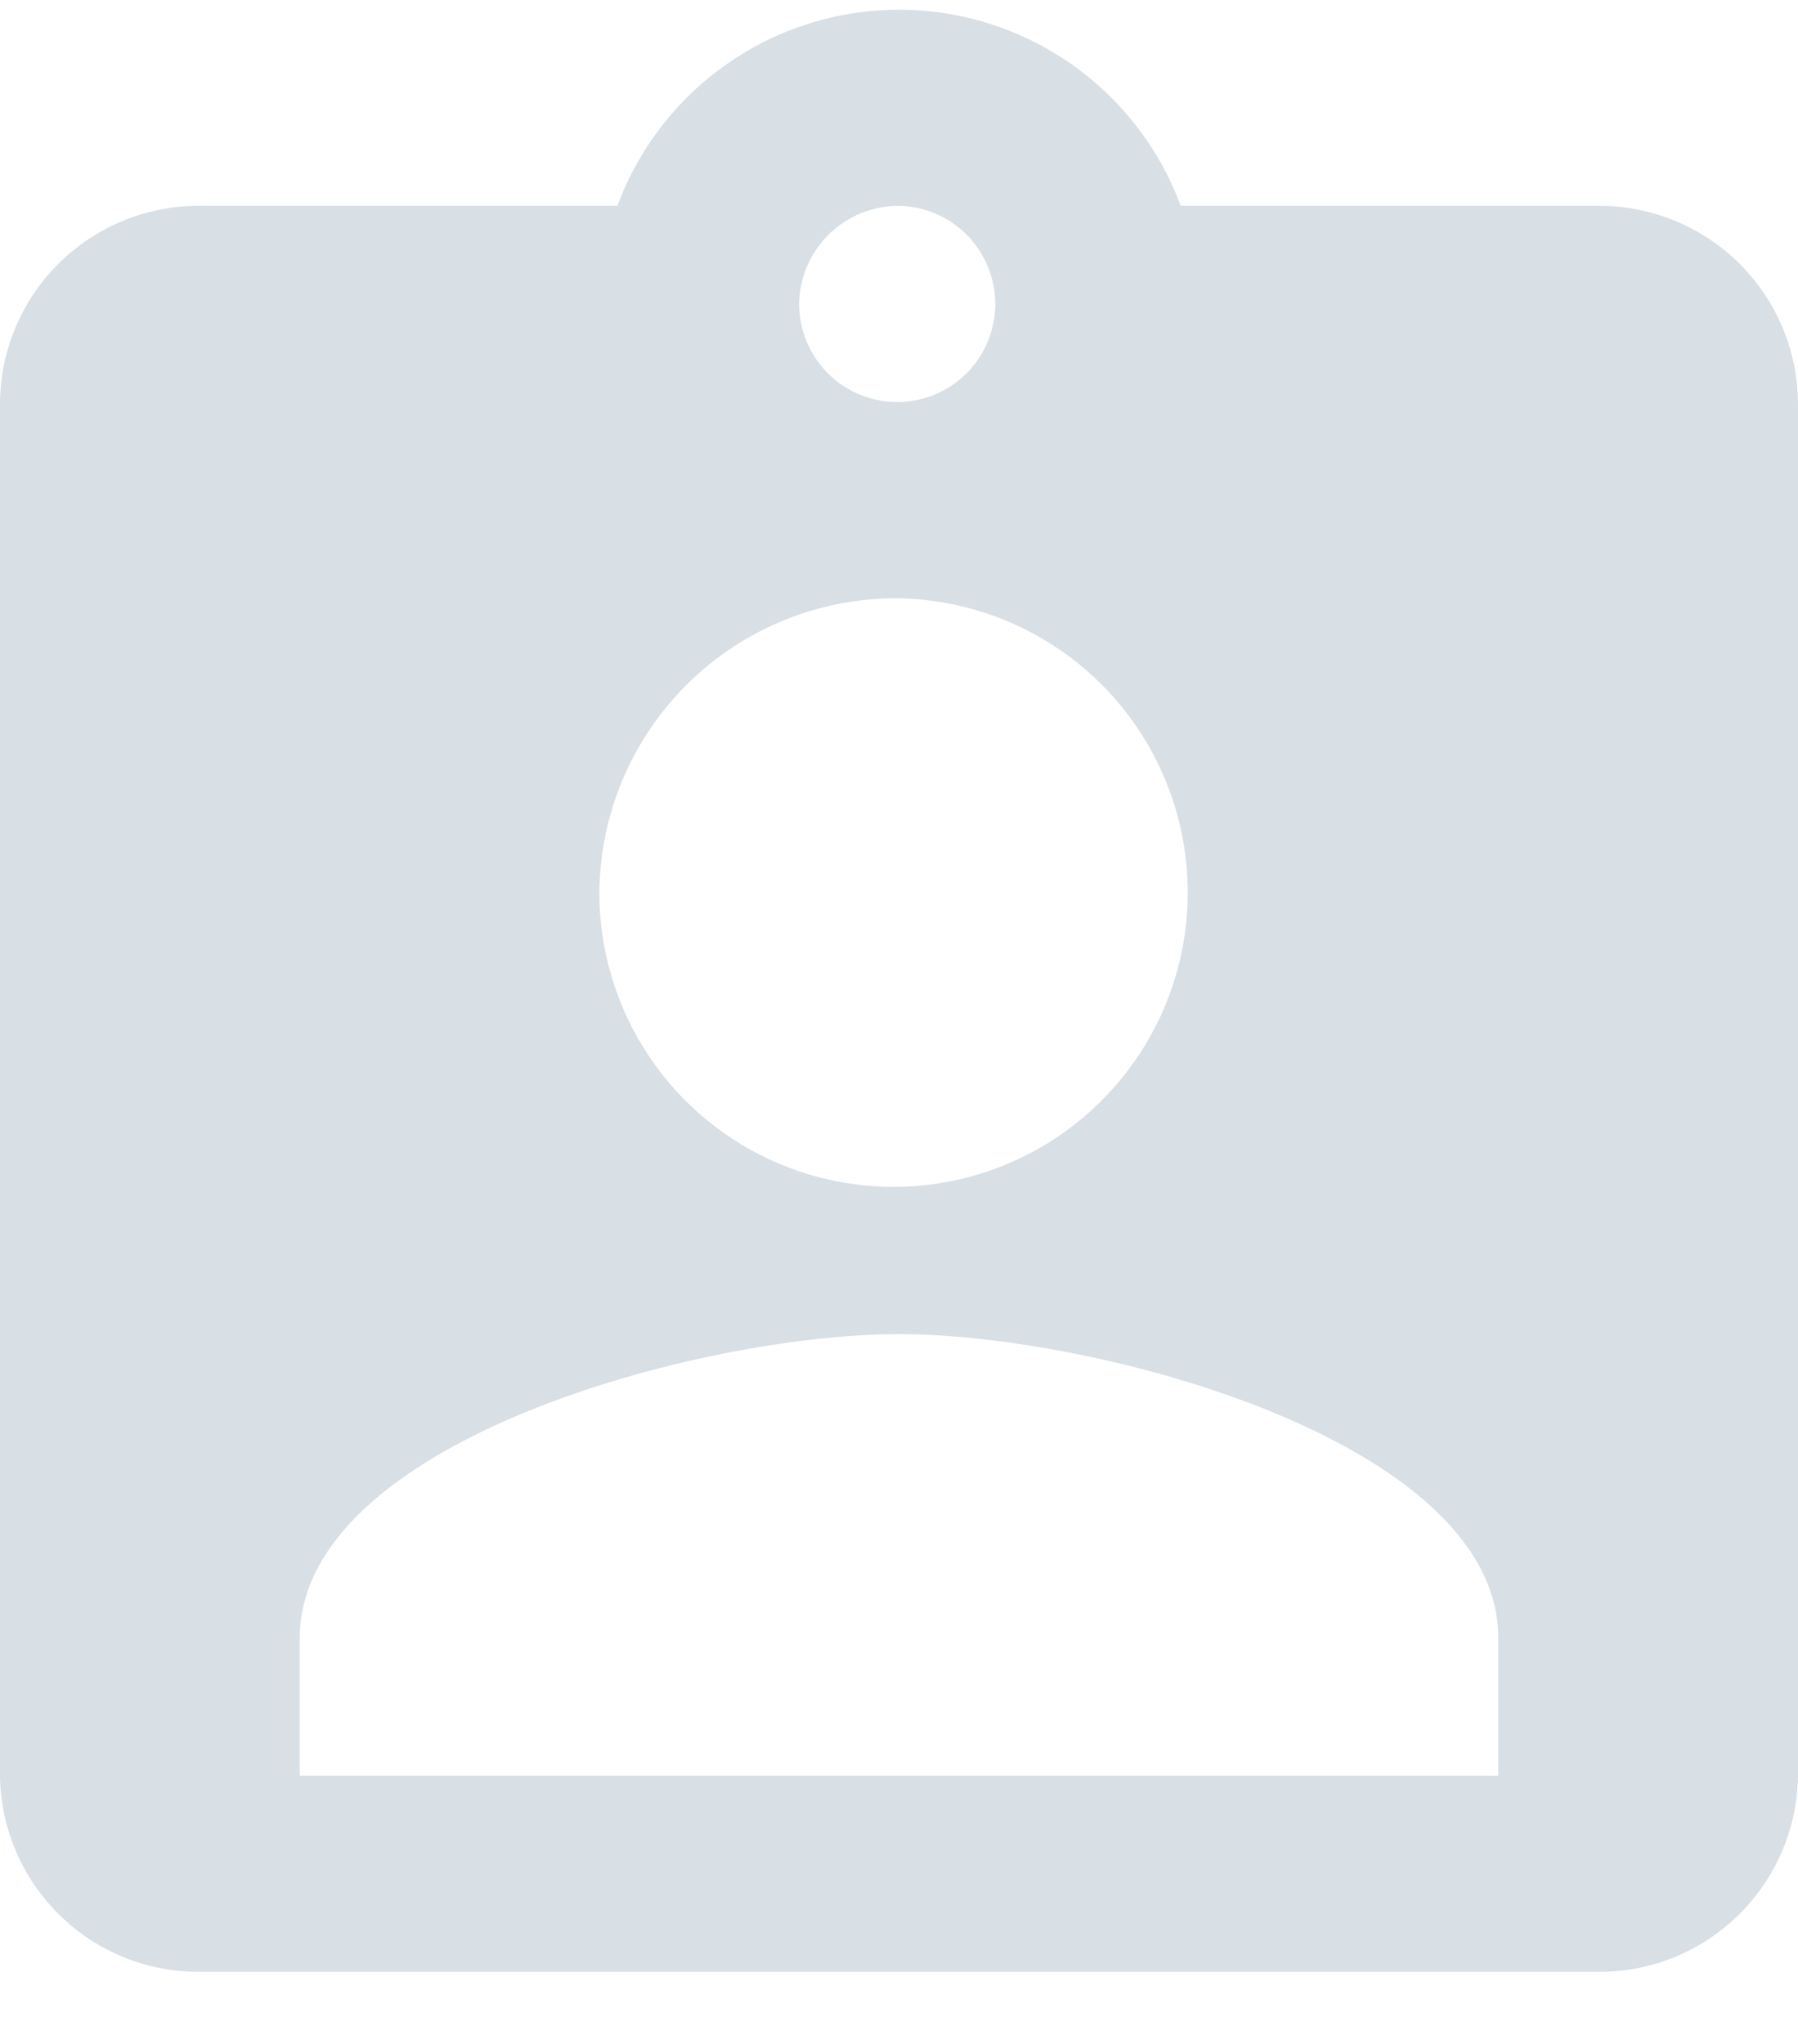 <svg width="22" height="25" viewBox="0 0 22 25" fill="none" xmlns="http://www.w3.org/2000/svg">
<path d="M19.556 2.518H14.447C14.186 1.814 13.716 1.207 13.1 0.778C12.484 0.349 11.751 0.119 11.001 0.119C10.25 0.119 9.517 0.349 8.901 0.778C8.285 1.207 7.815 1.814 7.554 2.518H2.444C1.802 2.514 1.185 2.765 0.727 3.214C0.269 3.664 0.008 4.276 0 4.918V21.718C0.008 22.36 0.269 22.972 0.727 23.422C1.185 23.872 1.802 24.122 2.444 24.118H19.556C20.198 24.122 20.815 23.872 21.273 23.422C21.731 22.972 21.992 22.36 22 21.718V4.918C21.992 4.276 21.731 3.664 21.273 3.214C20.815 2.765 20.198 2.514 19.556 2.518ZM11 2.518C11.236 2.522 11.466 2.596 11.661 2.731C11.855 2.865 12.005 3.054 12.093 3.274C12.18 3.493 12.201 3.734 12.152 3.965C12.103 4.197 11.988 4.408 11.819 4.574C11.65 4.74 11.436 4.852 11.204 4.896C10.972 4.941 10.732 4.916 10.514 4.824C10.296 4.733 10.11 4.579 9.979 4.382C9.848 4.186 9.778 3.954 9.778 3.718C9.782 3.397 9.913 3.091 10.142 2.866C10.371 2.641 10.679 2.516 11 2.518ZM11 7.318C11.709 7.331 12.398 7.554 12.982 7.957C13.565 8.361 14.016 8.927 14.278 9.586C14.54 10.245 14.602 10.967 14.456 11.661C14.309 12.354 13.961 12.989 13.455 13.486C12.949 13.983 12.307 14.319 11.611 14.453C10.915 14.586 10.194 14.511 9.54 14.237C8.886 13.963 8.328 13.501 7.935 12.911C7.543 12.32 7.333 11.627 7.333 10.918C7.337 10.441 7.435 9.969 7.621 9.529C7.808 9.09 8.079 8.692 8.42 8.357C8.76 8.023 9.163 7.759 9.606 7.581C10.049 7.402 10.523 7.313 11 7.318ZM18.333 21.718H3.667V20.038C3.667 17.638 8.556 16.318 11 16.318C13.444 16.318 18.333 17.638 18.333 20.038V21.718Z" fill="#D8DFE5"/>
</svg>

